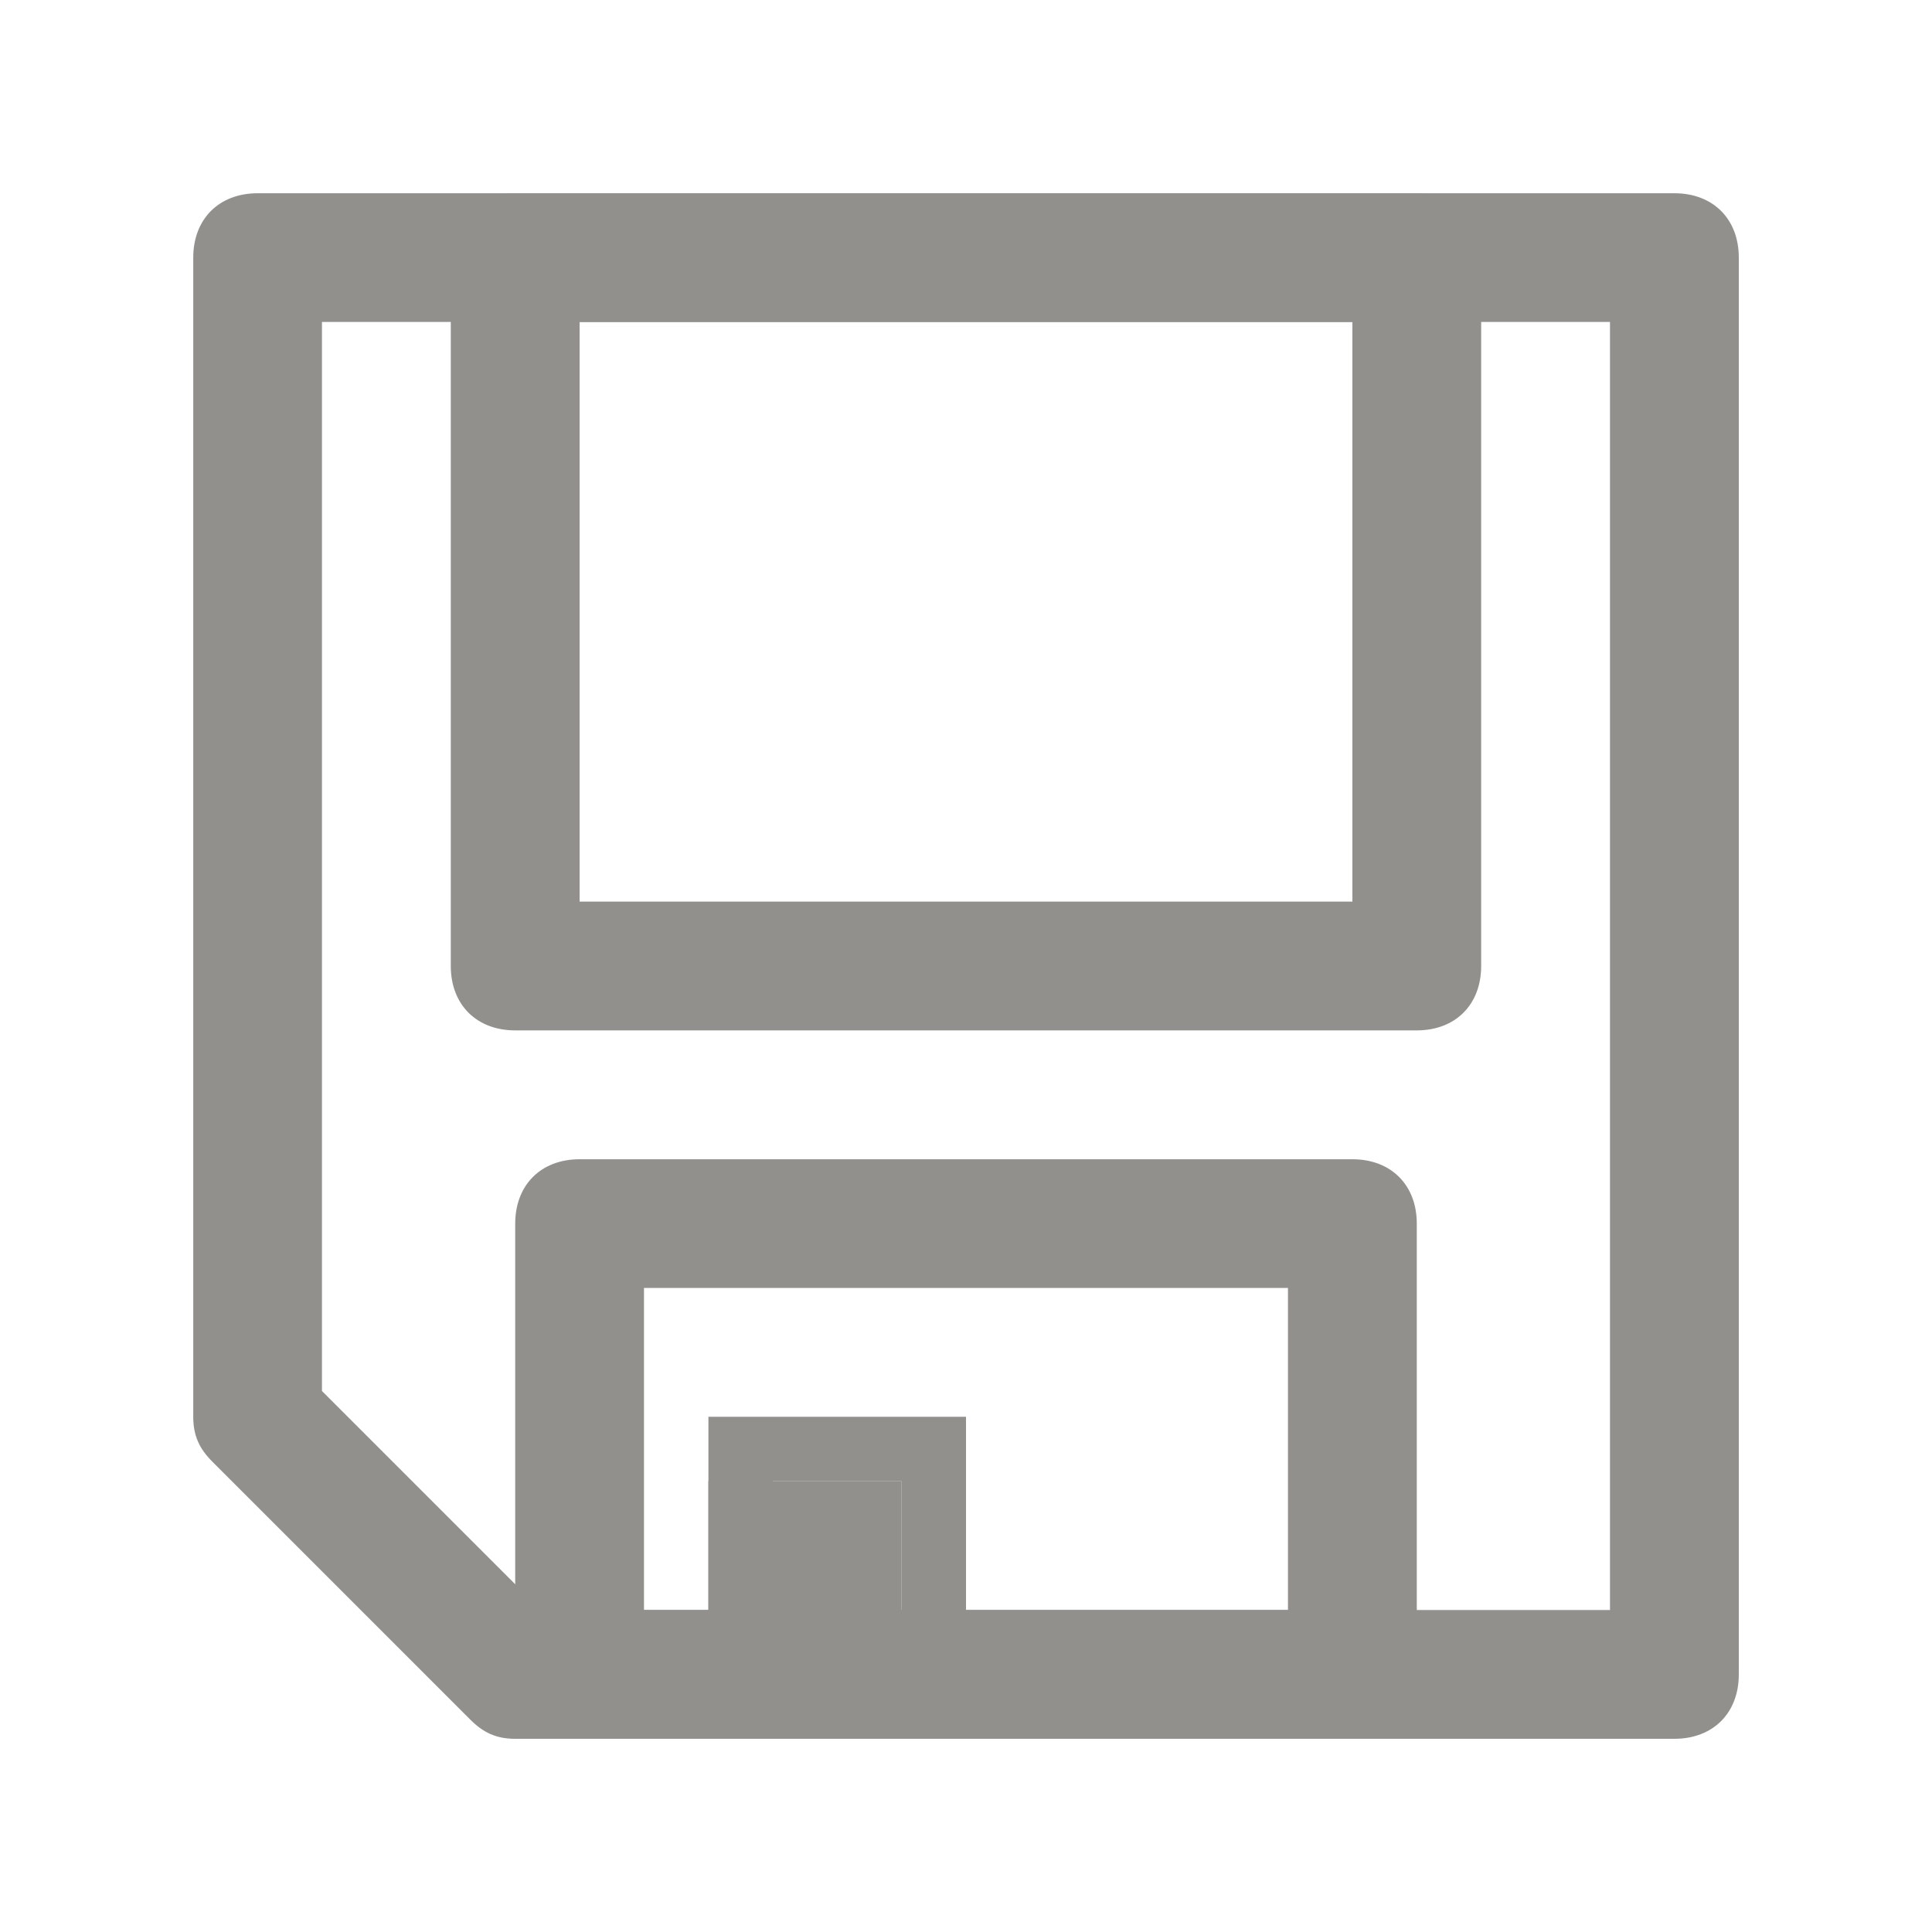 <!-- Generated by IcoMoon.io -->
<svg version="1.1" xmlns="http://www.w3.org/2000/svg" width="40" height="40" viewBox="0 0 40 40">
<title>mi-floppy</title>
<path fill="#91908d" d="M34.667 36h-24c-0.4 0-0.667-0.133-0.933-0.4l-5.333-5.333c-0.267-0.267-0.4-0.533-0.4-0.933v-24c0-0.8 0.533-1.333 1.333-1.333h29.333c0.8 0 1.333 0.533 1.333 1.333v29.333c0 0.8-0.533 1.333-1.333 1.333zM11.2 33.333h22.133v-26.667h-26.667v22.133l4.533 4.533z"></path>
<path fill="#91908d" d="M28 36h-16c-0.8 0-1.333-0.533-1.333-1.333v-9.333c0-0.8 0.533-1.333 1.333-1.333h16c0.8 0 1.333 0.533 1.333 1.333v9.333c0 0.8-0.533 1.333-1.333 1.333zM13.333 33.333h13.333v-6.667h-13.333v6.667z"></path>
<path fill="#91908d" d="M14.667 30.667h4v5.333h-4v-5.333z"></path>
<path fill="#91908d" d="M20 36h-5.333v-6.667h5.333v6.667zM16 34.667h2.667v-4h-2.667v4z"></path>
<path fill="#91908d" d="M29.333 21.333h-18.667c-0.8 0-1.333-0.533-1.333-1.333v-14.667c0-0.8 0.533-1.333 1.333-1.333h18.667c0.8 0 1.333 0.533 1.333 1.333v14.667c0 0.8-0.533 1.333-1.333 1.333zM12 18.667h16v-12h-16v12z"></path>
</svg>

